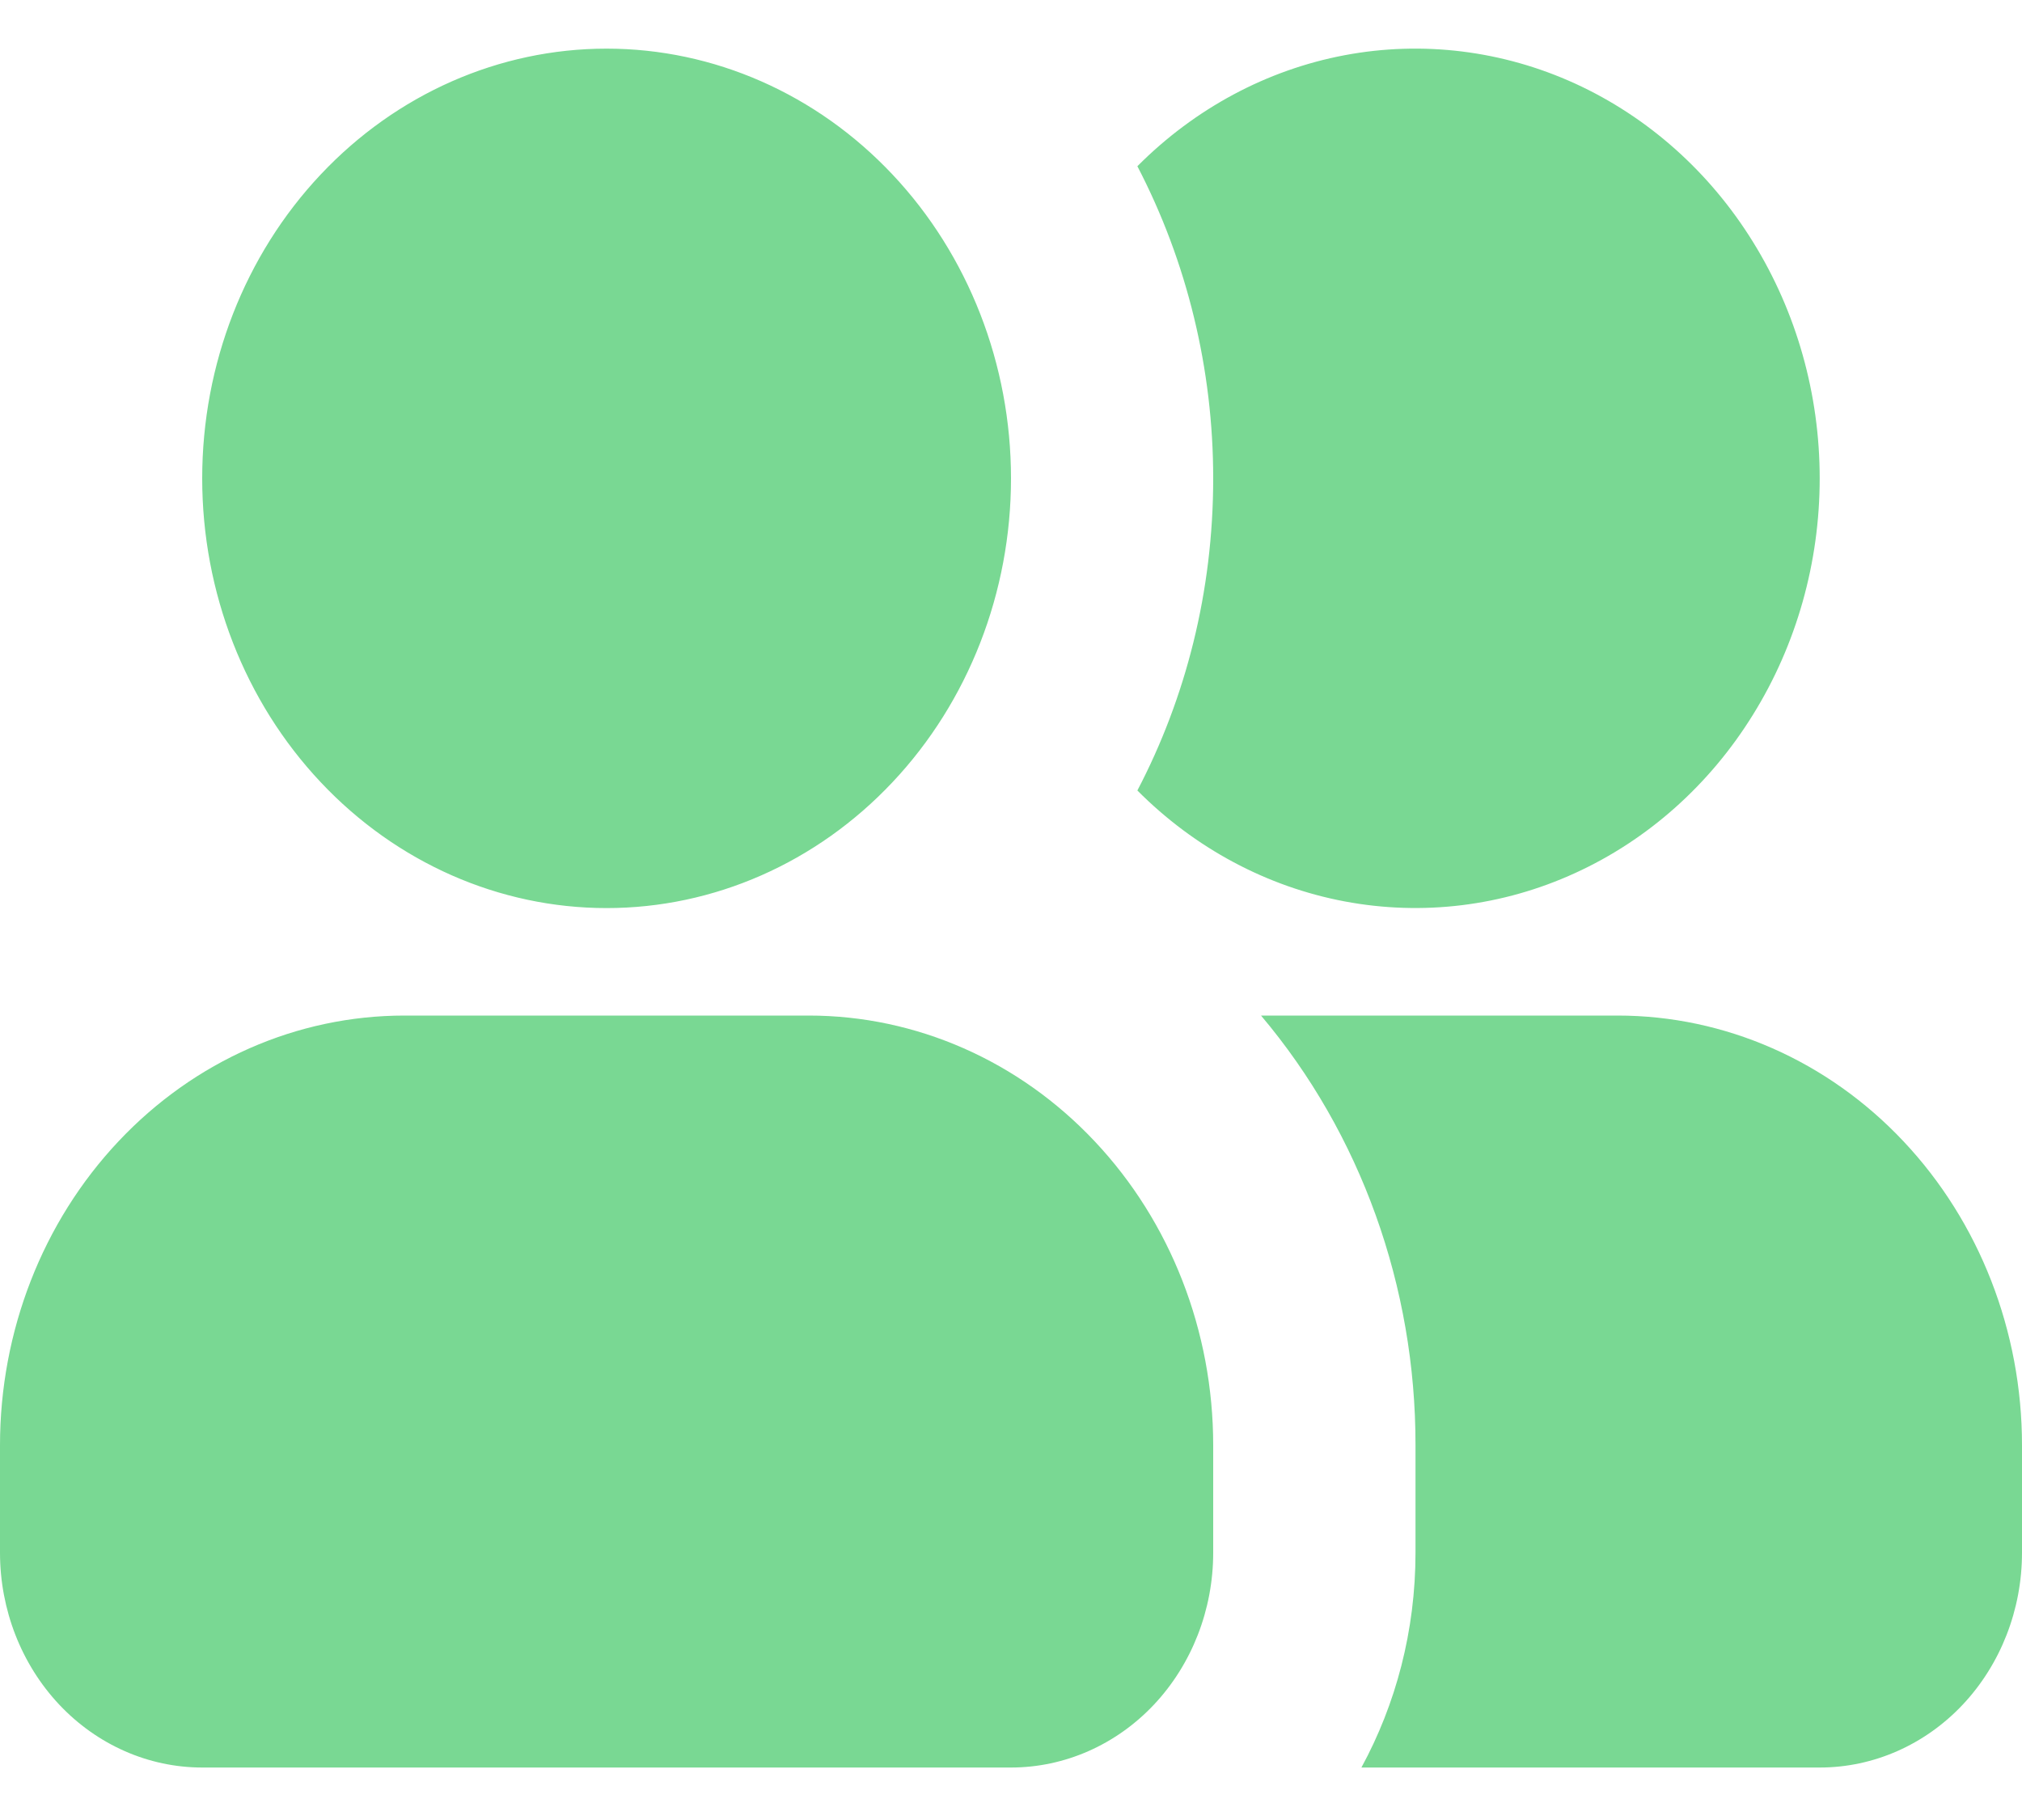 <svg width="20" height="18" viewBox="0 0 20 18" fill="none" xmlns="http://www.w3.org/2000/svg">
<path fill-rule="evenodd" clip-rule="evenodd" d="M6 0.481C4.939 0.481 3.922 0.929 3.172 1.726C2.421 2.523 2 3.604 2 4.731C2 5.858 2.421 6.939 3.172 7.736C3.922 8.533 4.939 8.981 6 8.981C7.061 8.981 8.078 8.533 8.828 7.736C9.579 6.939 10 5.858 10 4.731C10 3.604 9.579 2.523 8.828 1.726C8.078 0.929 7.061 0.481 6 0.481ZM4 10.044C2.939 10.044 1.922 10.491 1.172 11.288C0.421 12.085 0 13.166 0 14.294V15.356C0 15.92 0.211 16.46 0.586 16.859C0.961 17.257 1.47 17.481 2 17.481H10C10.53 17.481 11.039 17.257 11.414 16.859C11.789 16.46 12 15.92 12 15.356V14.294C12 13.166 11.579 12.085 10.828 11.288C10.078 10.491 9.061 10.044 8 10.044H4ZM11.25 7.818C11.728 6.904 12 5.852 12 4.731C12 3.651 11.742 2.589 11.25 1.644C11.818 1.073 12.531 0.691 13.3 0.546C14.07 0.401 14.863 0.499 15.581 0.827C16.299 1.156 16.911 1.7 17.34 2.394C17.77 3.088 17.999 3.9 17.999 4.731C17.999 5.561 17.77 6.374 17.34 7.067C16.911 7.761 16.299 8.306 15.581 8.634C14.863 8.963 14.07 9.06 13.3 8.915C12.531 8.77 11.818 8.389 11.25 7.818ZM13.466 17.481C13.806 16.856 14.001 16.131 14.001 15.356V14.294C14.003 12.725 13.459 11.211 12.473 10.044H16C17.061 10.044 18.078 10.491 18.828 11.288C19.579 12.085 20 13.166 20 14.294V15.356C20 15.92 19.789 16.46 19.414 16.859C19.039 17.257 18.53 17.481 18 17.481H13.466Z" fill="#79D893"/>
</svg>
